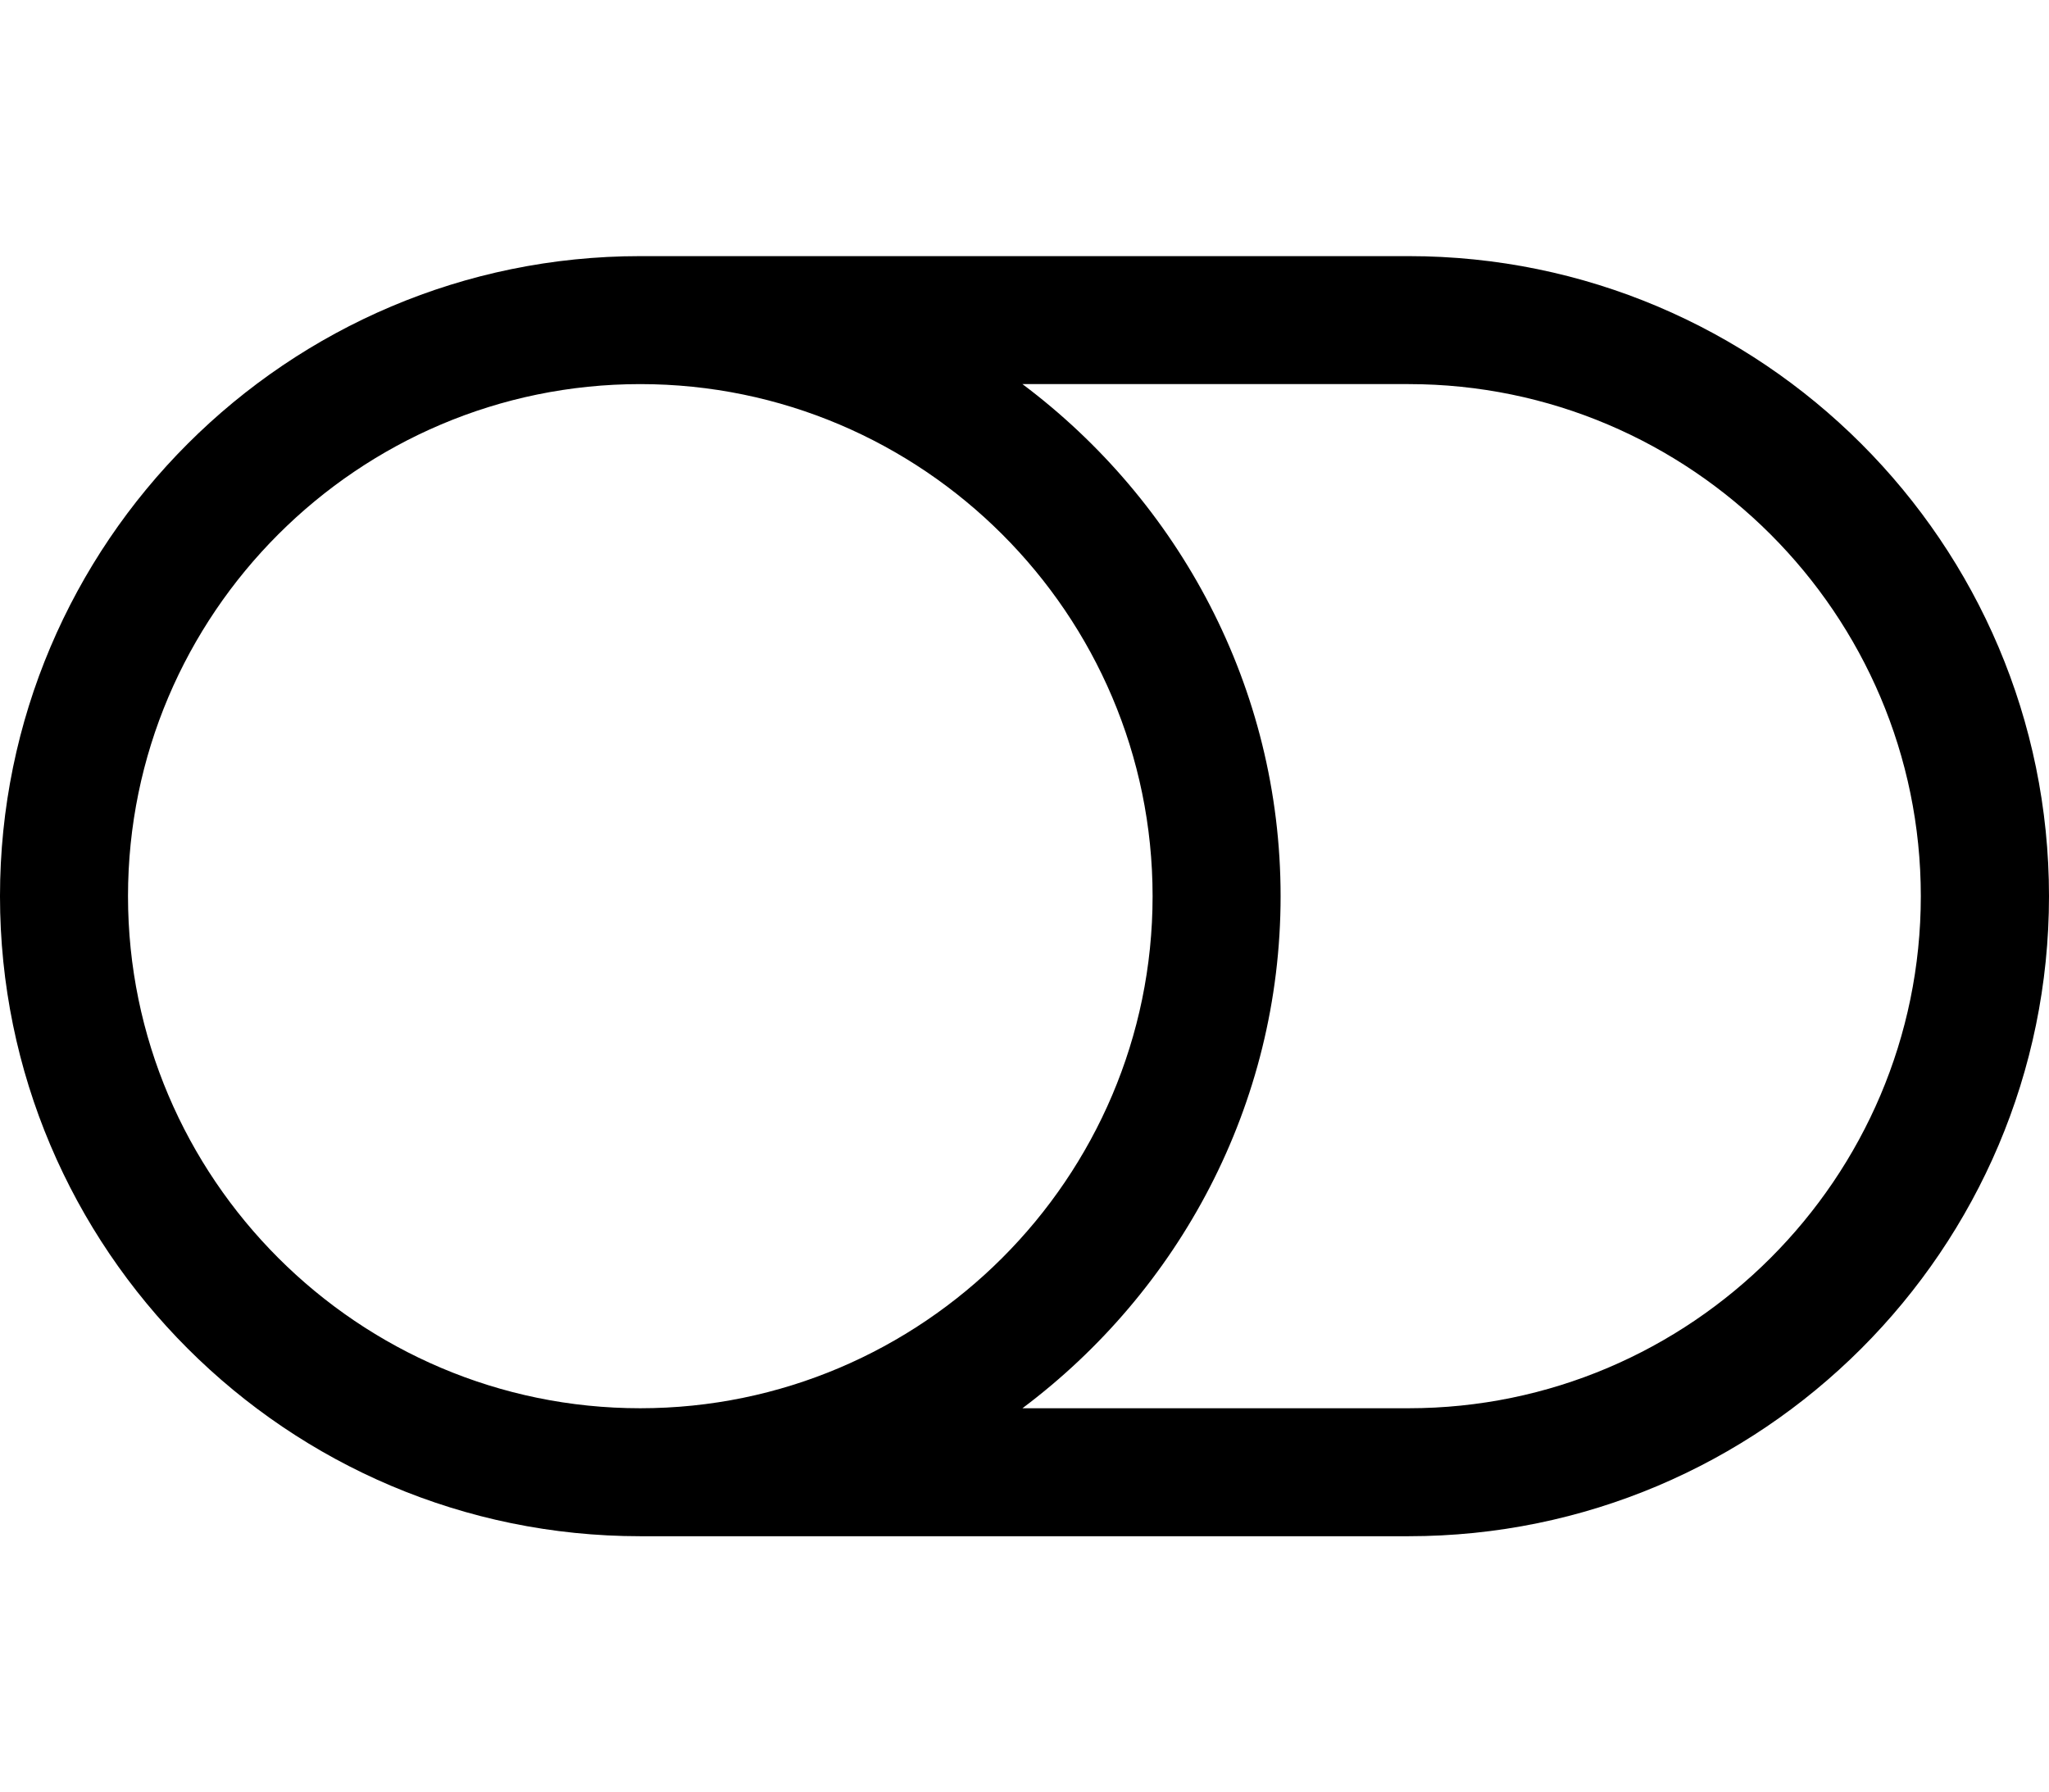 <svg height="1000" width="1142.9" xmlns="http://www.w3.org/2000/svg"><path d="m642.9 500c0-157.4-128.4-285.7-285.8-285.7s-285.7 128.3-285.7 285.7 128.4 285.7 285.7 285.7 285.8-128.3 285.8-285.7z m428.5 0c0-157.4-128.3-285.7-285.7-285.7h-215.4c87.1 65.3 144 169.1 144 285.7s-56.9 220.4-144 285.7h215.4c157.4 0 285.7-128.3 285.7-285.7z m71.5 0c0 197-160.2 357.1-357.2 357.1h-428.6c-196.9 0-357.1-160.1-357.1-357.1s160.2-357.1 357.1-357.1h428.6c197 0 357.2 160.1 357.2 357.1z" /></svg>